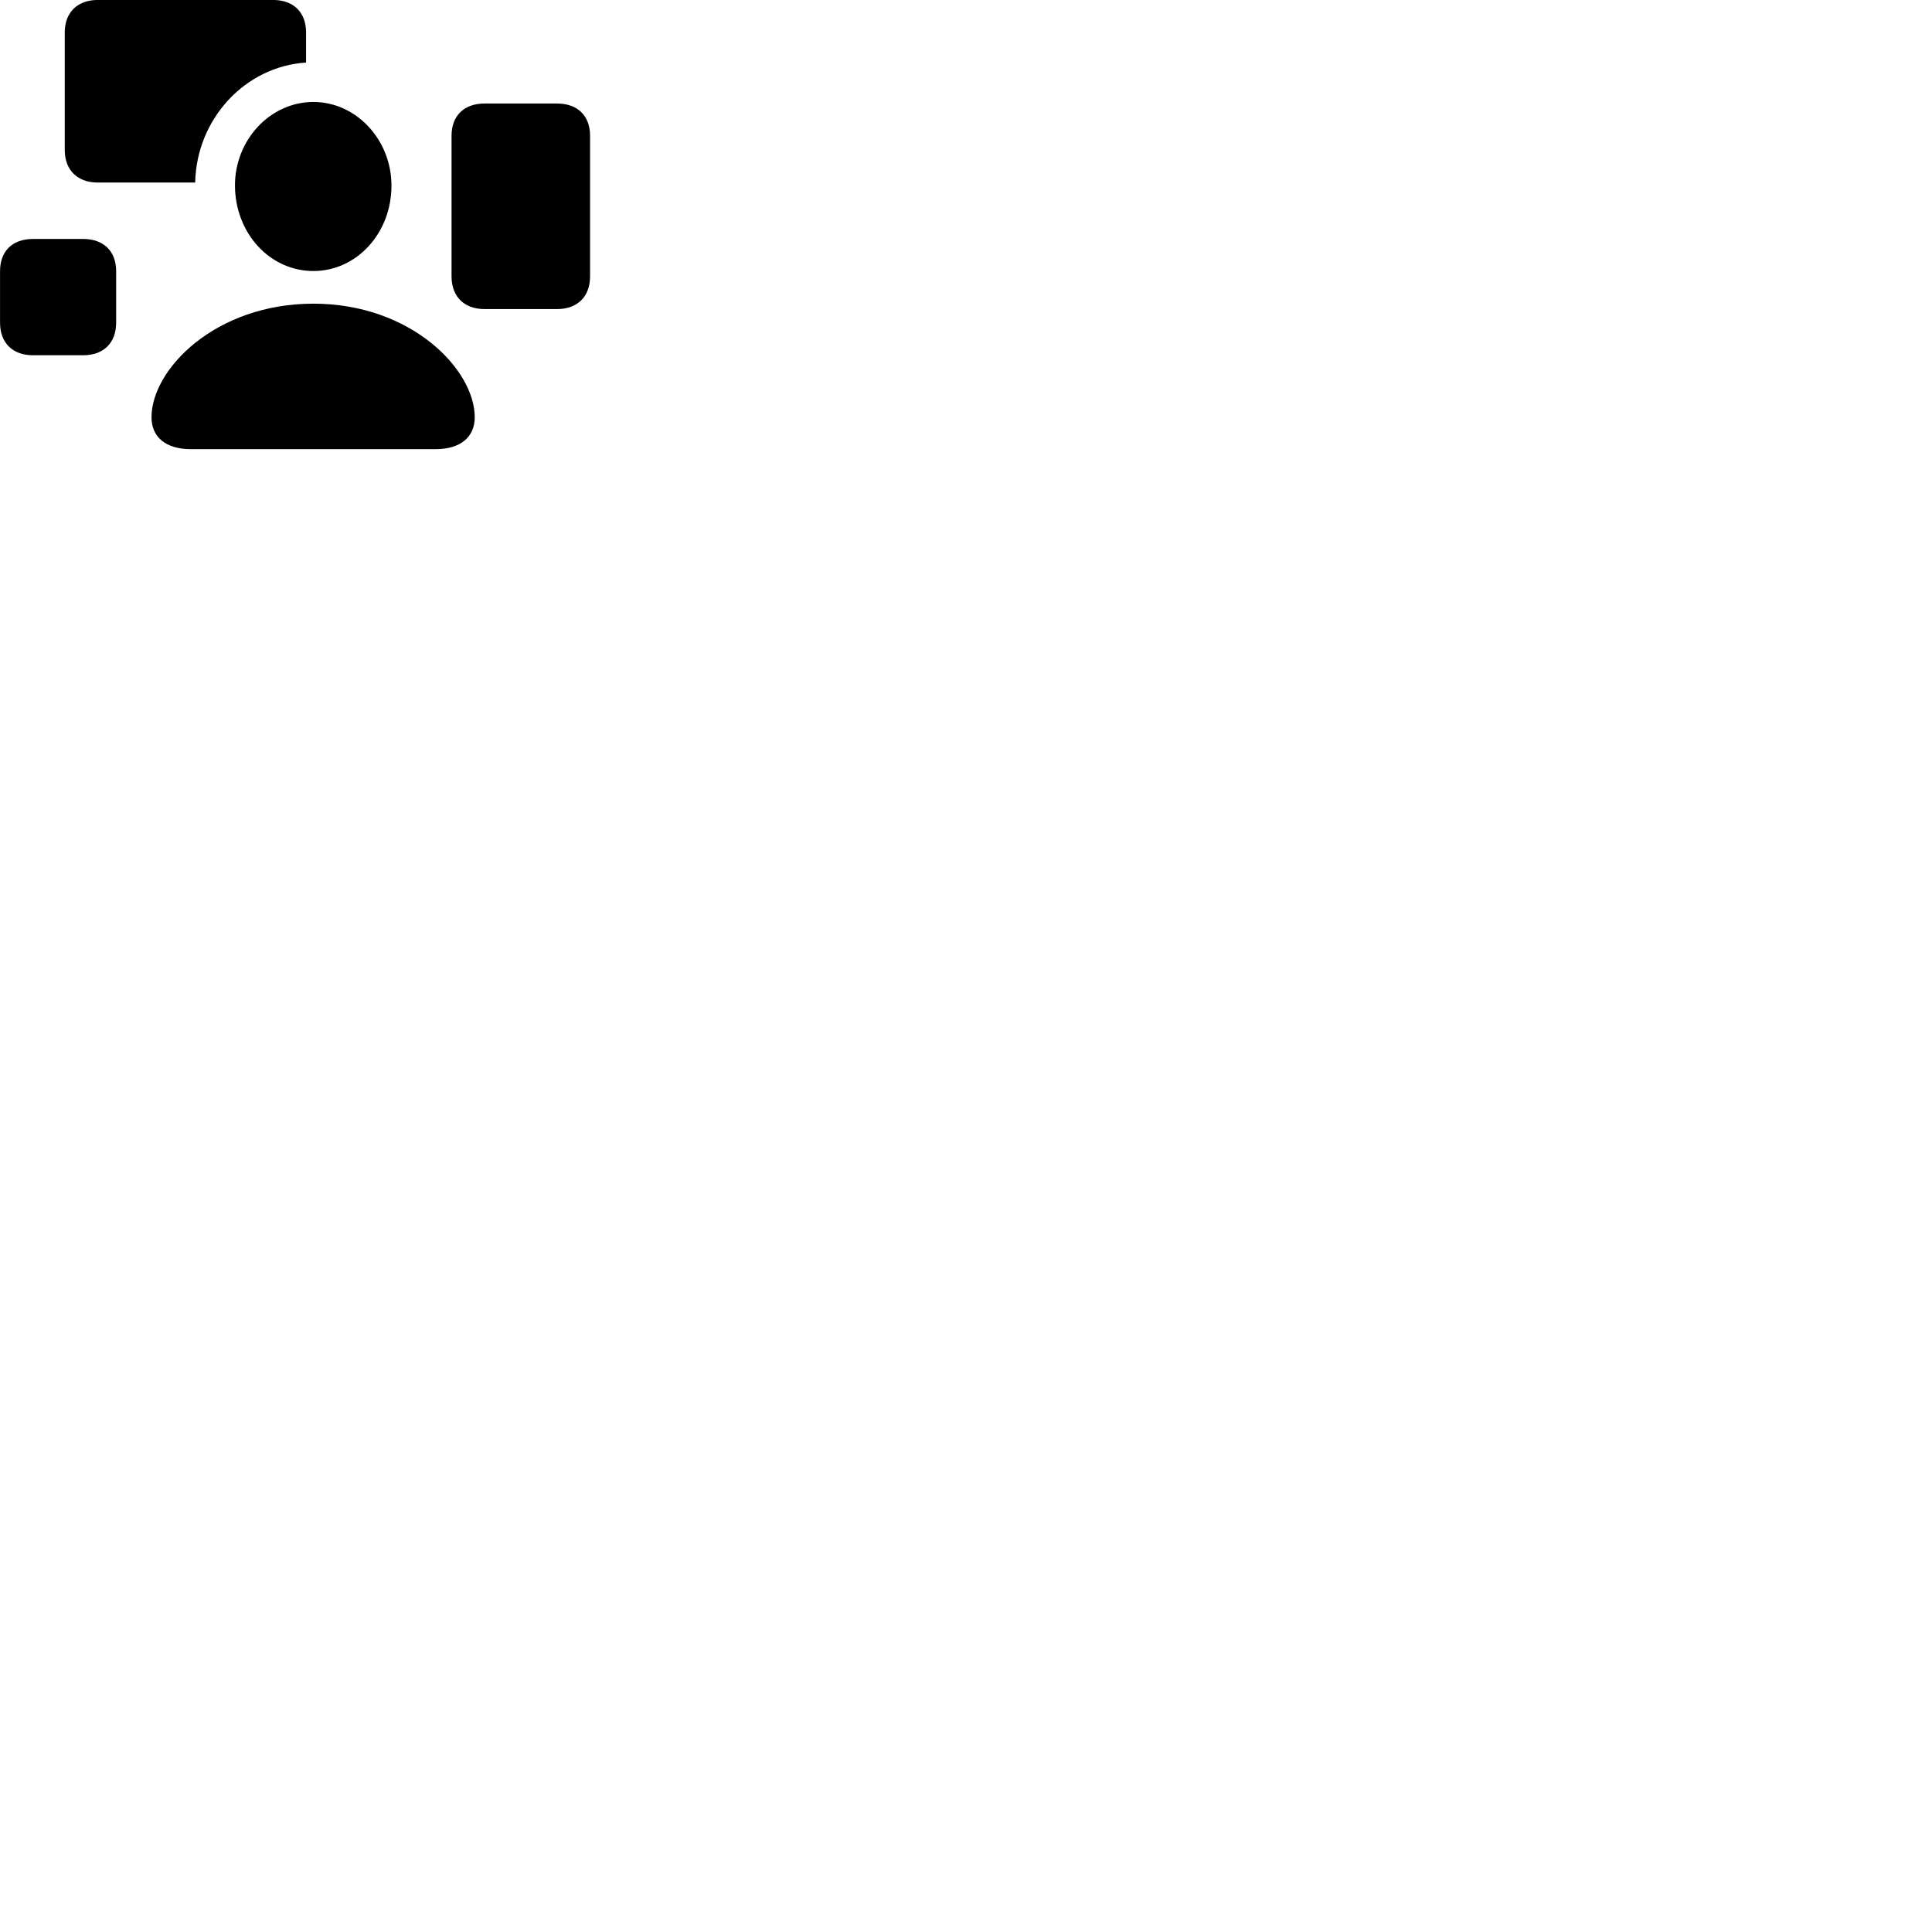 
        <svg xmlns="http://www.w3.org/2000/svg" viewBox="0 0 100 100">
            <path d="M5.062 9.448H10.102C10.172 6.148 12.692 3.438 15.842 3.238V1.678C15.842 0.638 15.192 -0.002 14.132 -0.002H5.062C4.012 -0.002 3.352 0.638 3.352 1.678V7.768C3.352 8.808 4.012 9.448 5.062 9.448ZM16.222 14.028C18.462 14.028 20.262 12.068 20.262 9.608C20.262 7.238 18.442 5.278 16.222 5.278C13.972 5.278 12.152 7.258 12.162 9.608C12.172 12.068 13.962 14.028 16.222 14.028ZM25.082 15.998H28.832C29.892 15.998 30.542 15.348 30.542 14.308V7.028C30.542 5.988 29.892 5.358 28.832 5.358H25.082C24.022 5.358 23.372 5.988 23.372 7.028V14.308C23.372 15.348 24.022 15.998 25.082 15.998ZM1.712 18.388H4.302C5.372 18.388 6.012 17.738 6.012 16.698V14.038C6.012 13.008 5.372 12.368 4.302 12.368H1.712C0.642 12.368 0.002 12.998 0.002 14.038V16.698C0.002 17.738 0.642 18.388 1.712 18.388ZM9.872 23.248H22.552C23.812 23.248 24.572 22.638 24.572 21.598C24.572 19.118 21.272 15.718 16.222 15.718C11.142 15.718 7.842 19.118 7.842 21.598C7.842 22.638 8.602 23.248 9.872 23.248Z" />
        </svg>
    